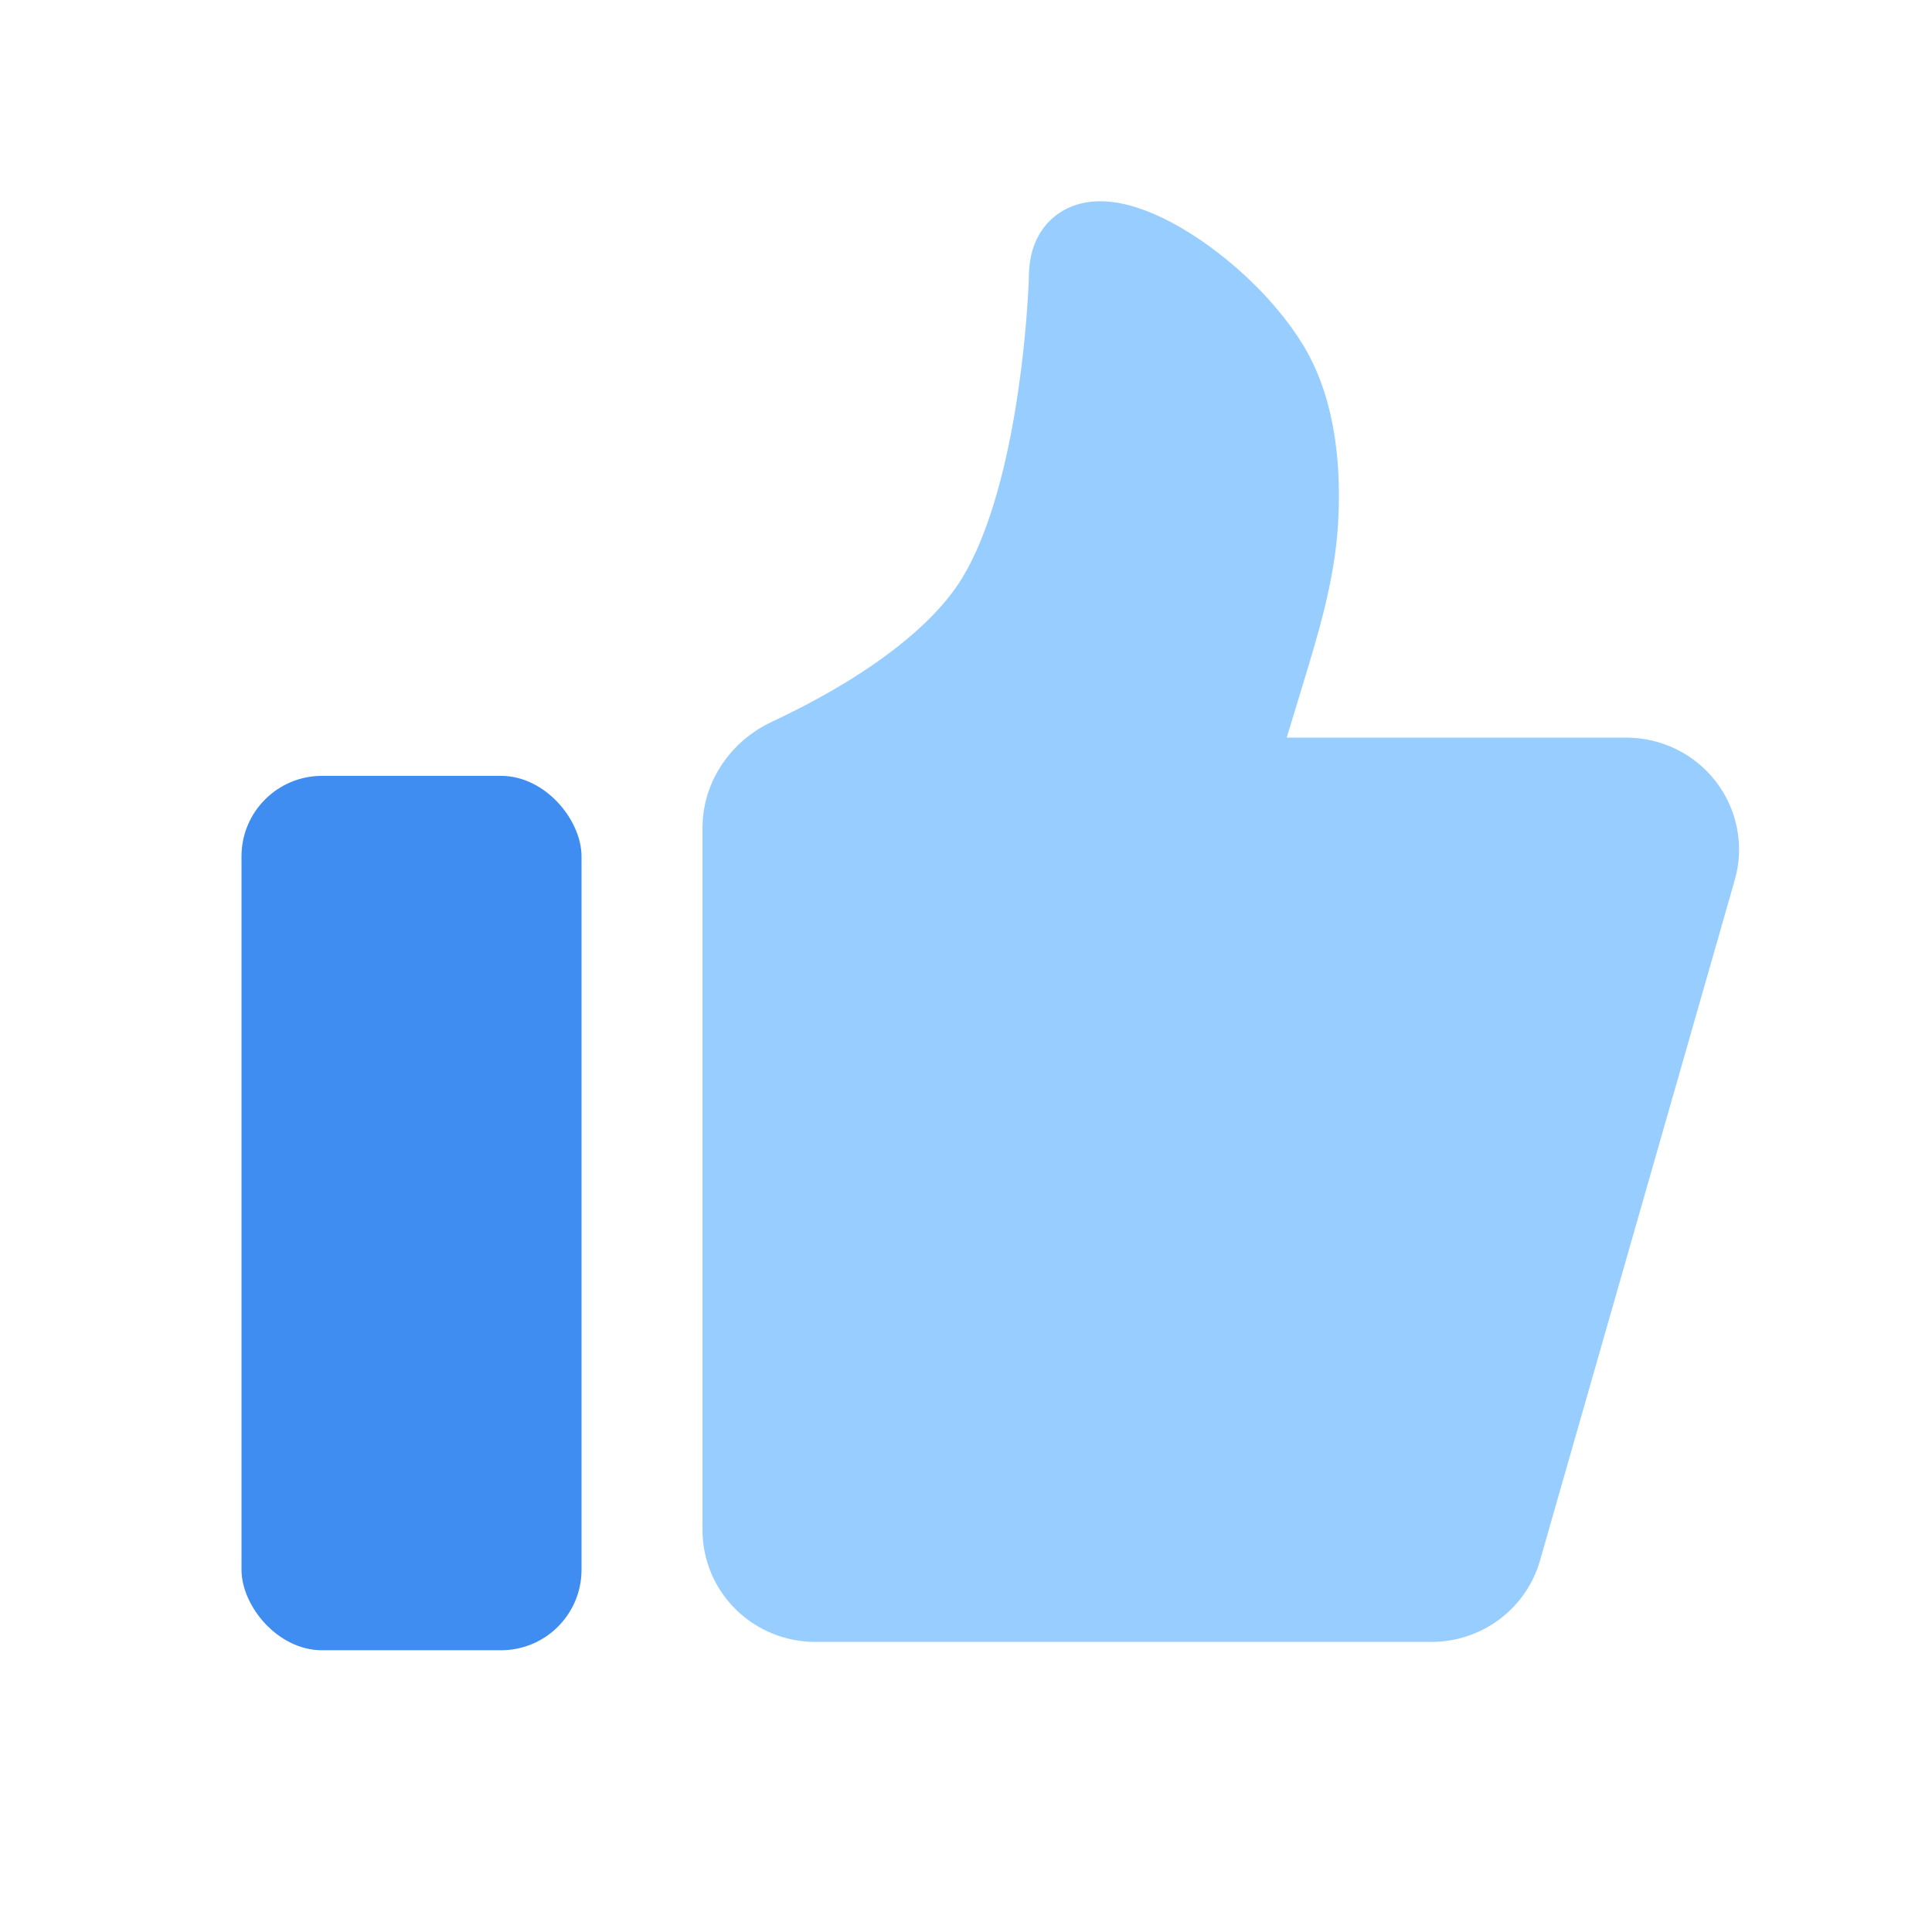 <svg width="48" height="48" viewBox="0 0 48 48" fill="none" xmlns="http://www.w3.org/2000/svg">
<path d="M18.453 20.562C18.453 19.819 18.922 19.154 19.602 18.837C21.088 18.145 23.62 16.755 24.762 14.876C26.233 12.454 26.511 8.077 26.556 7.075C26.562 6.935 26.559 6.794 26.578 6.655C26.822 4.919 30.218 6.947 31.521 9.092C32.228 10.255 32.318 11.784 32.244 12.978C32.164 14.255 31.785 15.489 31.413 16.714L30.619 19.326H40.404C40.682 19.326 40.957 19.39 41.207 19.512C41.456 19.634 41.673 19.812 41.841 20.031C42.009 20.25 42.124 20.505 42.175 20.775C42.227 21.045 42.215 21.323 42.139 21.587L37.299 38.498C37.193 38.871 36.965 39.2 36.652 39.433C36.339 39.667 35.956 39.793 35.564 39.793H20.256C19.777 39.793 19.319 39.606 18.981 39.272C18.643 38.939 18.453 38.486 18.453 38.014V20.562Z" fill="#98CEFF" stroke="#98CEFF" stroke-width="2" stroke-linecap="round" stroke-linejoin="round"/>
<rect x="6" y="19.276" width="8.448" height="21.724" rx="2" fill="#408DF2"/>
</svg>
